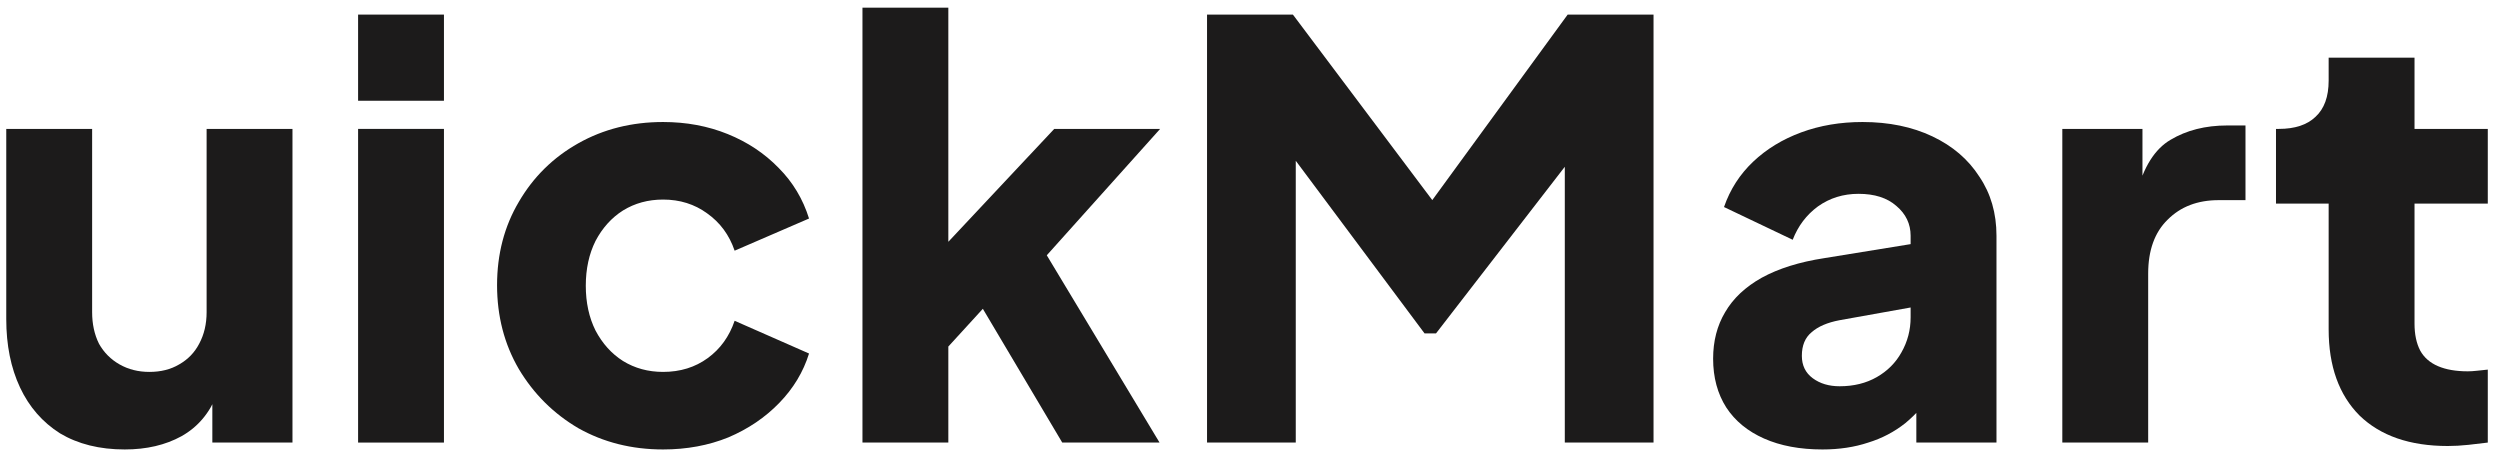 <svg width="189" height="34" viewBox="0 0 189 34" fill="none" xmlns="http://www.w3.org/2000/svg">
<path d="M9.431 33.979C7.527 33.979 5.897 33.573 4.541 32.763C3.214 31.923 2.204 30.765 1.512 29.288C0.82 27.812 0.473 26.089 0.473 24.12V9.745H6.965V23.599C6.965 24.497 7.138 25.293 7.484 25.988C7.859 26.654 8.378 27.175 9.042 27.551C9.706 27.928 10.456 28.116 11.292 28.116C12.158 28.116 12.908 27.928 13.543 27.551C14.206 27.175 14.711 26.654 15.057 25.988C15.432 25.293 15.62 24.497 15.62 23.599V9.745H22.111V33.458H16.053V28.767L16.399 29.809C15.851 31.228 14.956 32.285 13.716 32.98C12.504 33.646 11.076 33.979 9.431 33.979Z" fill="#1C1B1B"/>
<path d="M27.072 33.458V9.745H33.563V33.458H27.072ZM27.072 7.617V1.103H33.563V7.617H27.072Z" fill="#1C1B1B"/>
<path d="M50.128 33.979C47.762 33.979 45.627 33.443 43.723 32.372C41.848 31.272 40.348 29.78 39.223 27.899C38.126 26.017 37.578 23.903 37.578 21.558C37.578 19.213 38.126 17.114 39.223 15.261C40.319 13.379 41.819 11.902 43.723 10.831C45.627 9.76 47.762 9.224 50.128 9.224C51.888 9.224 53.518 9.528 55.018 10.136C56.519 10.744 57.802 11.598 58.87 12.699C59.937 13.77 60.702 15.044 61.163 16.52L55.538 18.952C55.134 17.765 54.441 16.824 53.46 16.13C52.508 15.435 51.398 15.087 50.128 15.087C49.003 15.087 47.993 15.362 47.099 15.912C46.233 16.462 45.541 17.23 45.022 18.214C44.531 19.198 44.286 20.328 44.286 21.602C44.286 22.875 44.531 24.005 45.022 24.989C45.541 25.973 46.233 26.741 47.099 27.291C47.993 27.841 49.003 28.116 50.128 28.116C51.426 28.116 52.551 27.768 53.504 27.073C54.456 26.379 55.134 25.438 55.538 24.251L61.163 26.726C60.731 28.116 59.981 29.361 58.913 30.461C57.846 31.561 56.562 32.43 55.062 33.067C53.561 33.675 51.917 33.979 50.128 33.979Z" fill="#1C1B1B"/>
<path d="M65.202 33.458V0.582H71.694V21.645L69.27 20.863L79.7 9.745H87.706L79.137 19.3L87.662 33.458H80.306L73.165 21.428L76.93 20.472L69.703 28.376L71.694 24.598V33.458H65.202Z" fill="#1C1B1B"/>
<path d="M91.252 33.458V1.103H97.743L109.817 17.172H106.788L118.516 1.103H125.007V33.458H118.299V8.529L120.982 9.137L108.562 25.206H107.697L95.709 9.137L97.96 8.529V33.458H91.252Z" fill="#1C1B1B"/>
<path d="M137.778 33.979C136.076 33.979 134.605 33.704 133.364 33.154C132.123 32.603 131.171 31.822 130.508 30.808C129.844 29.766 129.512 28.536 129.512 27.117C129.512 25.785 129.815 24.613 130.421 23.599C131.027 22.557 131.95 21.688 133.191 20.994C134.46 20.299 136.033 19.806 137.908 19.517L145.135 18.344V23.122L139.076 24.207C138.153 24.381 137.446 24.685 136.956 25.119C136.465 25.524 136.22 26.118 136.22 26.9C136.22 27.624 136.494 28.188 137.042 28.593C137.591 28.999 138.269 29.201 139.076 29.201C140.144 29.201 141.082 28.97 141.889 28.507C142.697 28.043 143.317 27.421 143.75 26.639C144.212 25.828 144.443 24.945 144.443 23.99V17.823C144.443 16.926 144.082 16.173 143.361 15.565C142.668 14.957 141.716 14.653 140.504 14.653C139.35 14.653 138.326 14.971 137.432 15.608C136.566 16.245 135.932 17.085 135.528 18.127L130.335 15.652C130.796 14.32 131.532 13.176 132.542 12.221C133.551 11.265 134.763 10.527 136.177 10.006C137.591 9.485 139.134 9.224 140.807 9.224C142.798 9.224 144.558 9.586 146.087 10.31C147.616 11.034 148.799 12.047 149.636 13.35C150.501 14.624 150.934 16.115 150.934 17.823V33.458H144.875V29.636L146.347 29.375C145.654 30.418 144.89 31.286 144.053 31.981C143.216 32.647 142.279 33.139 141.24 33.458C140.202 33.805 139.048 33.979 137.778 33.979Z" fill="#1C1B1B"/>
<path d="M155.911 33.458V9.745H161.97V15.435L161.537 14.61C162.056 12.612 162.907 11.265 164.09 10.571C165.302 9.847 166.73 9.485 168.375 9.485H169.759V15.131H167.725C166.139 15.131 164.855 15.623 163.874 16.607C162.893 17.563 162.402 18.923 162.402 20.689V33.458H155.911Z" fill="#1C1B1B"/>
<path d="M185.048 33.718C182.191 33.718 179.97 32.951 178.383 31.416C176.825 29.853 176.046 27.681 176.046 24.902V15.391H172.065V9.745H172.281C173.493 9.745 174.416 9.441 175.051 8.833C175.714 8.225 176.046 7.313 176.046 6.097V4.36H182.538V9.745H188.077V15.391H182.538V24.468C182.538 25.278 182.682 25.959 182.97 26.509C183.259 27.03 183.706 27.421 184.312 27.681C184.918 27.942 185.668 28.072 186.562 28.072C186.764 28.072 186.995 28.058 187.255 28.029C187.514 28 187.788 27.971 188.077 27.942V33.458C187.644 33.515 187.154 33.573 186.606 33.631C186.057 33.689 185.538 33.718 185.048 33.718Z" fill="#1C1B1B"/>
</svg>
